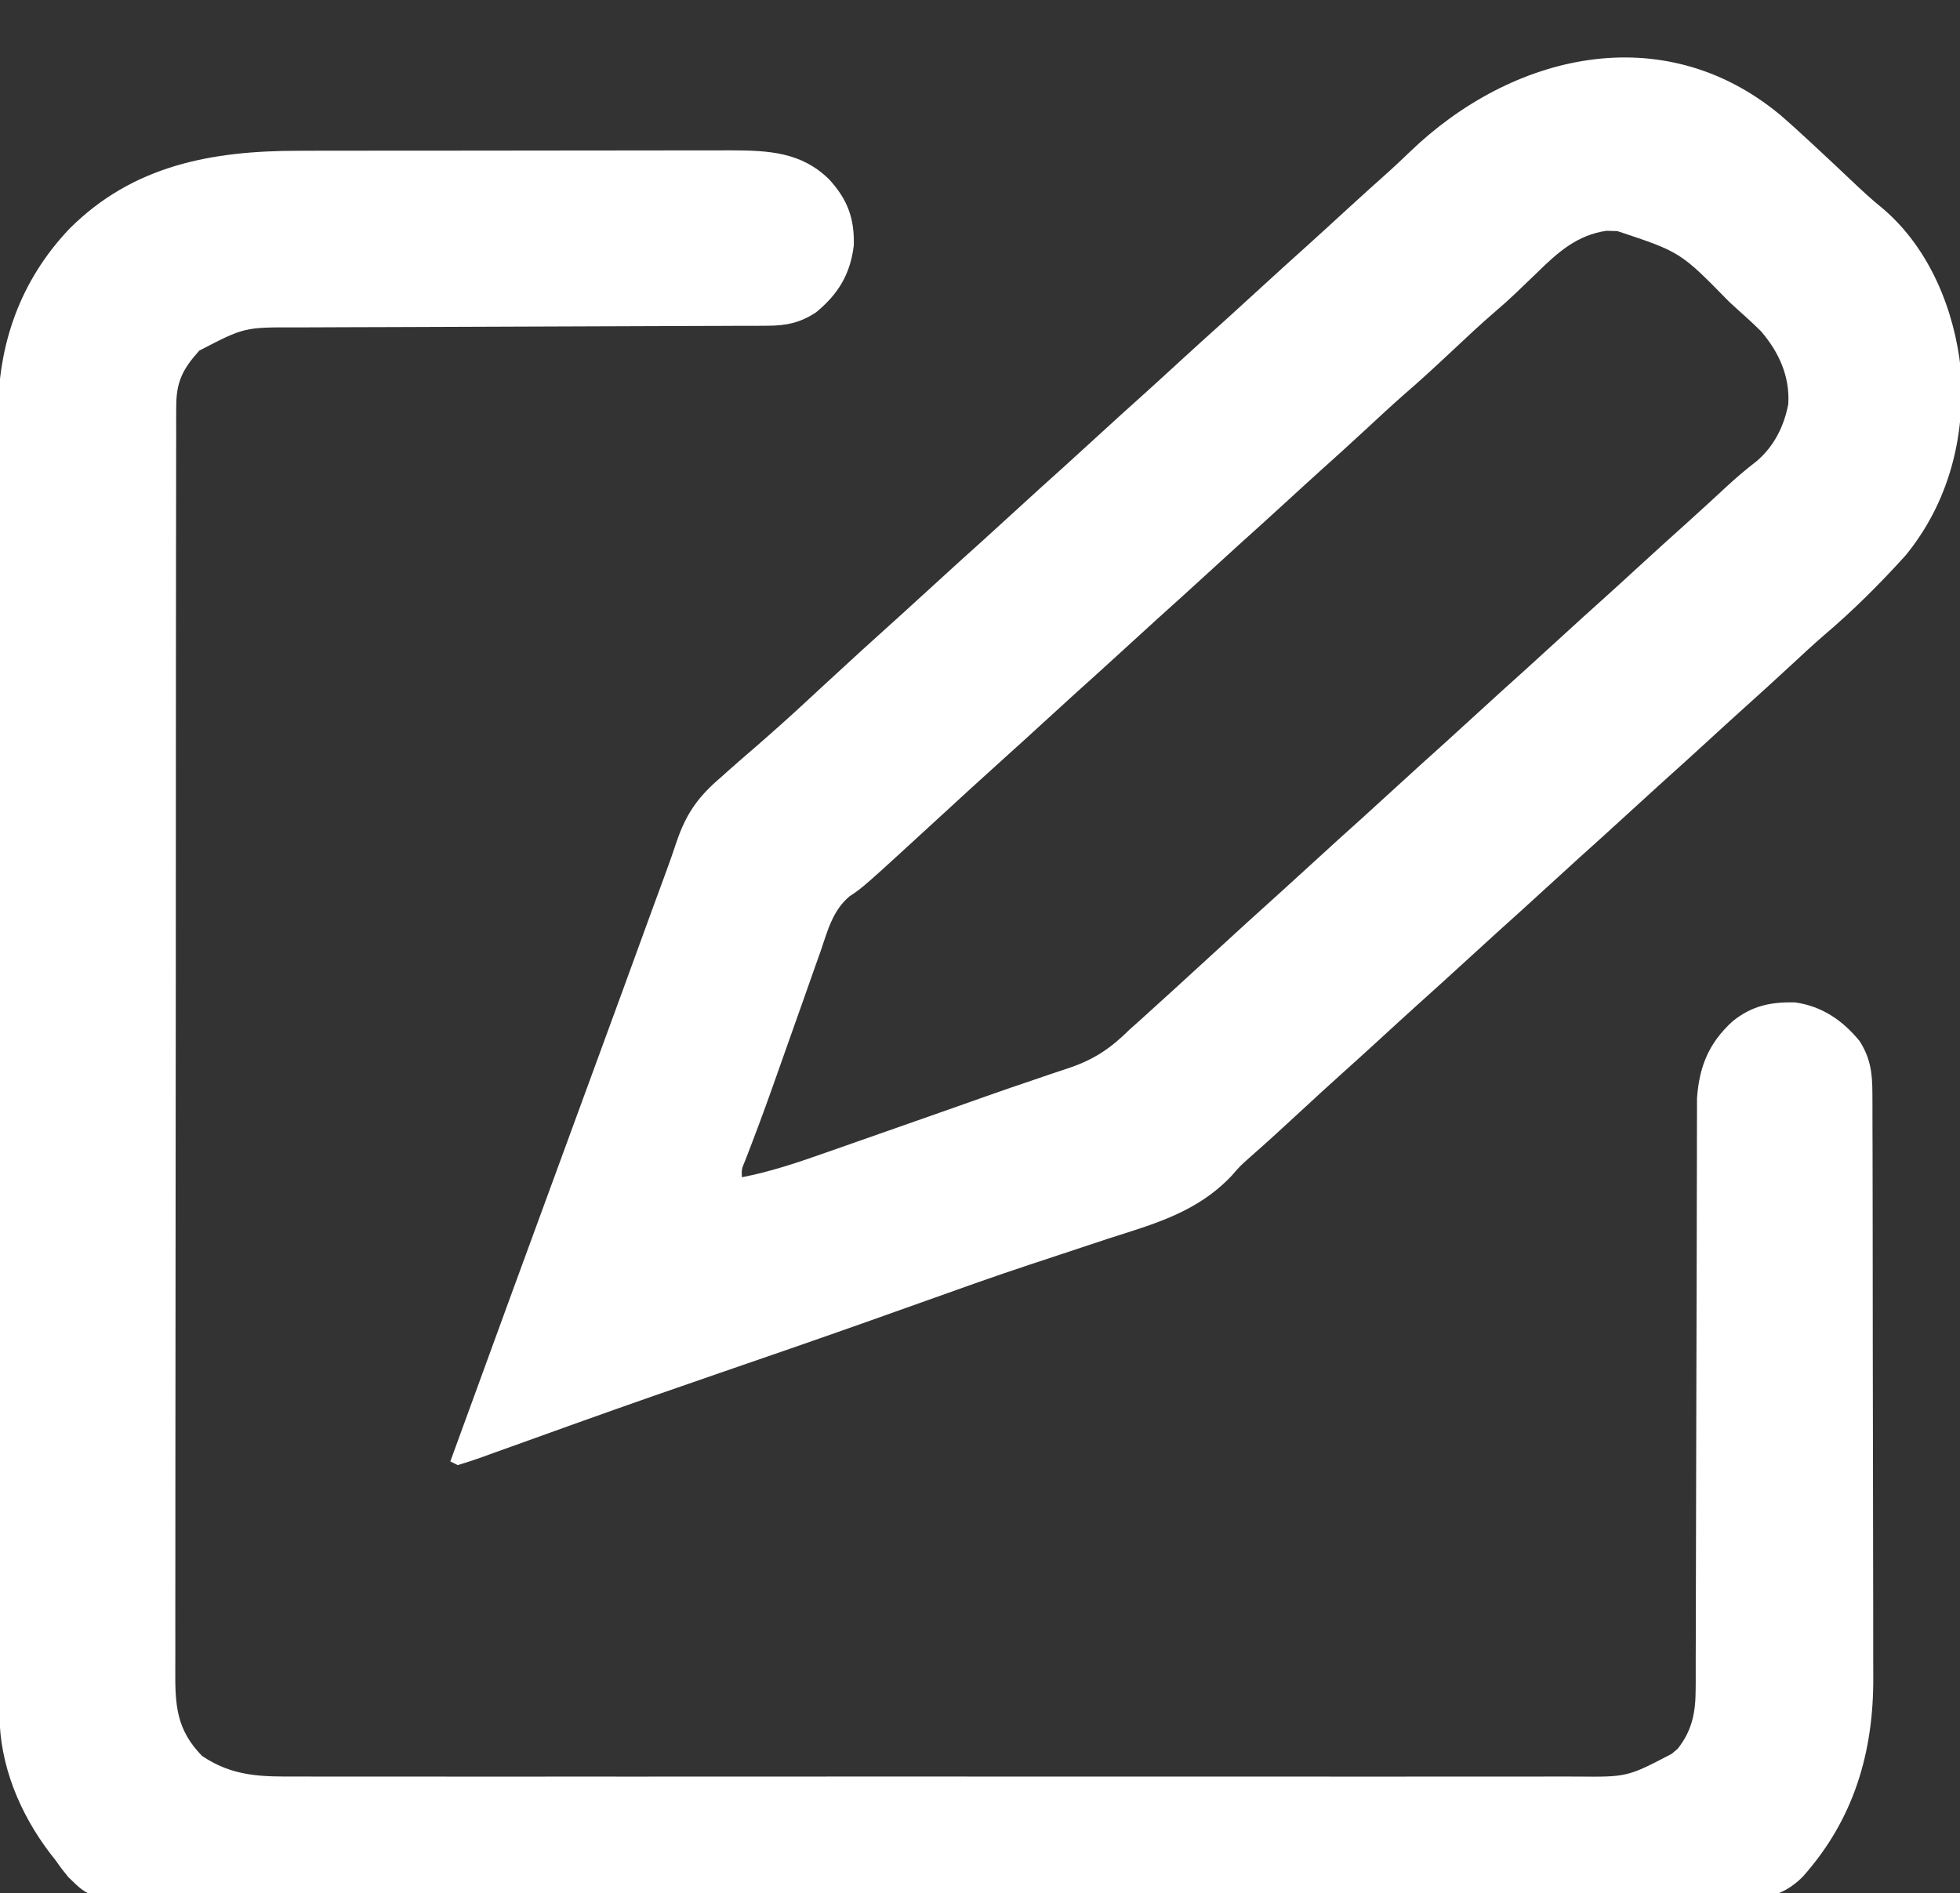 <?xml version="1.0" encoding="UTF-8"?>
<svg version="1.1" xmlns="http://www.w3.org/2000/svg" width="531" height="513">
<rect width="100%" height="100%" fill="#333333" stroke="none"/>
<path d="M0 0 C1.376 -0.003 2.752 -0.006 4.128 -0.01 C7.837 -0.019 11.545 -0.021 15.254 -0.022 C17.576 -0.023 19.898 -0.025 22.22 -0.027 C30.335 -0.037 38.451 -0.041 46.566 -0.04 C54.11 -0.039 61.653 -0.05 69.197 -0.066 C75.695 -0.079 82.192 -0.084 88.69 -0.084 C92.562 -0.083 96.434 -0.086 100.306 -0.097 C103.946 -0.106 107.586 -0.106 111.227 -0.099 C113.187 -0.098 115.147 -0.106 117.107 -0.115 C127.189 -0.079 136.125 0.291 143.693 7.751 C148.674 13.187 150.593 18.329 150.369 25.716 C149.389 33.531 146.168 38.803 140.162 43.77 C135.819 46.617 132.136 47.396 126.974 47.41 C125.75 47.419 124.526 47.427 123.266 47.435 C121.917 47.435 120.569 47.434 119.221 47.432 C117.795 47.438 116.369 47.445 114.943 47.453 C111.876 47.468 108.809 47.477 105.741 47.481 C100.887 47.488 96.033 47.509 91.179 47.533 C80.87 47.582 70.561 47.615 60.252 47.645 C49.132 47.678 38.012 47.714 26.892 47.769 C22.072 47.793 17.251 47.806 12.43 47.813 C9.424 47.819 6.418 47.833 3.412 47.849 C2.024 47.855 0.636 47.858 -0.753 47.856 C-14.748 47.821 -14.748 47.821 -26.936 54.145 C-31.397 59.103 -33.184 62.564 -33.193 69.253 C-33.2 70.514 -33.206 71.774 -33.213 73.073 C-33.21 74.474 -33.207 75.876 -33.203 77.277 C-33.207 78.764 -33.212 80.251 -33.217 81.738 C-33.229 85.829 -33.229 89.921 -33.227 94.012 C-33.226 98.423 -33.237 102.833 -33.247 107.244 C-33.263 115.887 -33.269 124.531 -33.27 133.175 C-33.271 140.2 -33.275 147.225 -33.281 154.251 C-33.299 174.164 -33.308 194.076 -33.307 213.989 C-33.307 215.6 -33.307 215.6 -33.306 217.243 C-33.306 218.319 -33.306 219.394 -33.306 220.502 C-33.305 237.927 -33.324 255.351 -33.353 272.776 C-33.381 290.662 -33.395 308.548 -33.393 326.434 C-33.393 336.478 -33.398 346.522 -33.42 356.566 C-33.438 365.118 -33.442 373.67 -33.429 382.223 C-33.422 386.586 -33.422 390.949 -33.44 395.313 C-33.455 399.309 -33.452 403.305 -33.435 407.301 C-33.432 408.745 -33.436 410.189 -33.447 411.633 C-33.516 421.212 -33.139 427.846 -26.186 434.958 C-17.66 440.696 -9.837 440.575 0.164 440.526 C1.707 440.53 3.251 440.534 4.794 440.54 C9.022 440.553 13.251 440.547 17.48 440.537 C22.045 440.531 26.61 440.541 31.175 440.549 C40.114 440.563 49.053 440.56 57.992 440.551 C65.258 440.544 72.523 440.543 79.789 440.547 C80.823 440.547 81.857 440.548 82.923 440.548 C85.024 440.549 87.126 440.55 89.227 440.551 C108.928 440.56 128.63 440.55 148.332 440.534 C165.233 440.52 182.134 440.523 199.035 440.536 C218.665 440.552 238.295 440.559 257.924 440.55 C260.018 440.549 262.112 440.548 264.206 440.547 C265.236 440.546 266.266 440.546 267.327 440.545 C274.583 440.543 281.838 440.547 289.094 440.554 C297.938 440.563 306.782 440.56 315.626 440.544 C320.138 440.536 324.649 440.533 329.161 440.543 C333.293 440.552 337.425 440.547 341.557 440.531 C343.05 440.528 344.542 440.53 346.035 440.537 C359.92 440.669 359.92 440.669 371.939 434.395 C372.473 433.947 373.007 433.498 373.556 433.036 C377.525 428.059 378.439 423.098 378.449 416.865 C378.455 416.167 378.46 415.468 378.465 414.748 C378.479 412.426 378.472 410.103 378.465 407.78 C378.471 406.108 378.478 404.435 378.486 402.762 C378.501 399.168 378.507 395.575 378.505 391.981 C378.503 386.295 378.523 380.609 378.546 374.923 C378.587 363.877 378.605 352.831 378.622 341.786 C378.644 327.73 378.678 313.674 378.729 299.618 C378.749 293.969 378.759 288.321 378.76 282.672 C378.763 279.154 378.774 275.635 378.786 272.117 C378.791 270.49 378.792 268.863 378.789 267.236 C378.785 265.008 378.794 262.78 378.806 260.552 C378.808 259.307 378.809 258.063 378.811 256.781 C379.41 248.178 381.994 241.786 388.439 235.895 C393.669 231.672 398.772 230.61 405.408 230.77 C412.705 231.8 418.339 235.67 422.908 241.302 C425.862 246.011 426.318 249.993 426.332 255.517 C426.336 256.25 426.341 256.983 426.345 257.738 C426.358 260.189 426.356 262.639 426.355 265.09 C426.361 266.85 426.368 268.609 426.375 270.369 C426.393 275.148 426.397 279.928 426.399 284.707 C426.4 287.698 426.404 290.689 426.41 293.681 C426.428 304.13 426.436 314.58 426.435 325.03 C426.434 334.744 426.455 344.458 426.486 354.171 C426.513 362.528 426.523 370.885 426.522 379.242 C426.521 384.226 426.527 389.209 426.548 394.192 C426.568 398.888 426.568 403.585 426.553 408.281 C426.551 409.994 426.556 411.707 426.568 413.42 C426.704 433.923 421.306 452.2 407.405 467.742 C401.756 473.345 396.24 473.82 388.544 473.865 C386.781 473.834 385.019 473.802 383.256 473.769 C381.359 473.781 379.462 473.799 377.565 473.822 C372.375 473.868 367.188 473.834 361.998 473.786 C356.393 473.748 350.788 473.786 345.182 473.813 C334.211 473.856 323.242 473.829 312.271 473.777 C299.494 473.719 286.717 473.727 273.939 473.738 C250.453 473.753 226.968 473.699 203.482 473.613 C182.051 473.535 160.621 473.512 139.19 473.538 C133.7 473.545 128.21 473.552 122.72 473.558 C121.706 473.559 121.706 473.559 120.672 473.56 C102.751 473.58 84.83 473.557 66.909 473.521 C64.34 473.516 61.771 473.51 59.202 473.505 C57.938 473.503 56.675 473.5 55.372 473.498 C46.466 473.481 37.56 473.484 28.654 473.494 C17.802 473.505 6.951 473.484 -3.9 473.42 C-9.437 473.389 -14.973 473.372 -20.509 473.393 C-25.578 473.412 -30.645 473.39 -35.714 473.335 C-37.547 473.322 -39.38 473.324 -41.213 473.343 C-56.602 473.488 -56.602 473.488 -62.42 467.788 C-64.354 465.41 -64.354 465.41 -65.936 463.145 C-66.406 462.547 -66.877 461.949 -67.362 461.333 C-75.579 450.538 -81.048 437.402 -81.07 423.759 C-81.077 421.814 -81.077 421.814 -81.084 419.829 C-81.083 418.391 -81.083 416.953 -81.083 415.516 C-81.086 413.987 -81.09 412.458 -81.094 410.929 C-81.104 406.726 -81.108 402.523 -81.11 398.32 C-81.114 393.788 -81.124 389.255 -81.133 384.722 C-81.152 373.774 -81.163 362.826 -81.171 351.878 C-81.176 346.72 -81.181 341.562 -81.186 336.404 C-81.203 319.253 -81.218 302.103 -81.225 284.952 C-81.227 280.502 -81.229 276.052 -81.231 271.602 C-81.231 270.496 -81.232 269.39 -81.232 268.25 C-81.241 250.341 -81.266 232.432 -81.299 214.523 C-81.332 196.129 -81.35 177.734 -81.353 159.339 C-81.355 149.015 -81.364 138.69 -81.389 128.366 C-81.411 119.571 -81.419 110.776 -81.409 101.982 C-81.405 97.498 -81.407 93.014 -81.426 88.531 C-81.444 84.418 -81.443 80.305 -81.427 76.192 C-81.425 74.712 -81.429 73.232 -81.441 71.752 C-81.586 52.548 -75.456 35.171 -62.147 21.156 C-44.909 3.88 -23.464 -0.008 0 0 Z " fill="#FFFFFF" transform="translate(80.936,40.855)"/>
<path d="M0 0 C3.016 2.593 5.944 5.272 8.852 7.985 C9.879 8.94 9.879 8.94 10.927 9.914 C13.744 12.539 16.558 15.167 19.347 17.821 C22.174 20.508 24.991 23.135 28.035 25.574 C40.618 36.342 47.387 52.973 49.084 69.203 C50.337 87.391 45.808 105.208 34.098 119.5 C27.183 127.149 19.831 134.486 11.965 141.156 C9.074 143.658 6.279 146.259 3.477 148.86 C-1.187 153.182 -5.885 157.463 -10.621 161.707 C-13.479 164.283 -16.315 166.881 -19.148 169.485 C-23.602 173.576 -28.085 177.633 -32.586 181.672 C-35.454 184.261 -38.303 186.87 -41.148 189.485 C-45.602 193.576 -50.085 197.633 -54.586 201.672 C-57.454 204.261 -60.303 206.87 -63.148 209.485 C-67.602 213.576 -72.085 217.633 -76.586 221.672 C-79.454 224.261 -82.303 226.87 -85.148 229.485 C-89.602 233.576 -94.085 237.633 -98.586 241.672 C-101.972 244.728 -105.331 247.814 -108.689 250.901 C-111.805 253.761 -114.937 256.6 -118.086 259.422 C-121.972 262.909 -125.817 266.438 -129.648 269.985 C-134.233 274.229 -138.826 278.462 -143.53 282.575 C-146.17 284.927 -146.17 284.927 -148.42 287.521 C-157.775 297.425 -169.186 300.551 -181.898 304.61 C-184.225 305.379 -186.55 306.152 -188.875 306.928 C-193.644 308.519 -198.417 310.098 -203.193 311.669 C-212.59 314.778 -221.908 318.101 -231.225 321.438 C-236.155 323.203 -241.089 324.954 -246.023 326.703 C-247.01 327.053 -247.996 327.403 -249.013 327.763 C-261.78 332.281 -274.584 336.691 -287.389 341.101 C-299.626 345.315 -311.846 349.572 -324.031 353.934 C-325.152 354.334 -326.273 354.735 -327.428 355.148 C-332.806 357.07 -338.18 359 -343.551 360.944 C-345.461 361.628 -347.371 362.312 -349.281 362.996 C-350.593 363.476 -350.593 363.476 -351.931 363.965 C-353.984 364.696 -356.064 365.349 -358.148 365.985 C-358.808 365.655 -359.468 365.325 -360.148 364.985 C-349.068 334.604 -337.987 304.224 -326.823 273.874 C-322.531 262.206 -318.25 250.535 -313.988 238.856 C-313.556 237.673 -313.125 236.49 -312.68 235.272 C-310.21 228.503 -307.742 221.733 -305.276 214.962 C-304.197 212.009 -303.109 209.059 -302.02 206.11 C-300.895 203.06 -299.808 200.005 -298.791 196.918 C-296.186 189.334 -292.933 184.79 -286.836 179.61 C-286.114 178.964 -285.393 178.318 -284.65 177.653 C-282.503 175.739 -280.33 173.859 -278.148 171.985 C-273.334 167.801 -268.569 163.578 -263.898 159.235 C-262.772 158.191 -261.646 157.149 -260.519 156.106 C-259.958 155.586 -259.397 155.066 -258.82 154.531 C-251.832 148.066 -244.796 141.656 -237.711 135.297 C-234.842 132.708 -231.993 130.099 -229.148 127.485 C-224.695 123.393 -220.212 119.336 -215.711 115.297 C-212.842 112.708 -209.993 110.099 -207.148 107.485 C-202.695 103.393 -198.212 99.336 -193.711 95.297 C-190.842 92.708 -187.993 90.099 -185.148 87.485 C-180.695 83.393 -176.212 79.336 -171.711 75.297 C-168.842 72.708 -165.993 70.099 -163.148 67.485 C-158.695 63.393 -154.212 59.336 -149.711 55.297 C-146.842 52.708 -143.993 50.099 -141.148 47.485 C-136.695 43.393 -132.212 39.336 -127.711 35.297 C-124.324 32.241 -120.966 29.155 -117.607 26.068 C-113.686 22.469 -109.734 18.906 -105.761 15.364 C-103.852 13.625 -101.983 11.87 -100.129 10.074 C-72.626 -16.377 -31.877 -26.31 0 0 Z M-65.648 42.797 C-66.97 44.065 -68.293 45.332 -69.617 46.598 C-70.545 47.492 -70.545 47.492 -71.492 48.405 C-73.33 50.158 -75.216 51.837 -77.148 53.485 C-81.088 56.871 -84.86 60.431 -88.648 63.985 C-93.059 68.121 -97.487 72.211 -102.07 76.156 C-105.515 79.187 -108.863 82.322 -112.229 85.44 C-116.326 89.234 -120.463 92.98 -124.621 96.707 C-127.479 99.283 -130.315 101.881 -133.148 104.485 C-137.602 108.576 -142.085 112.633 -146.586 116.672 C-149.454 119.261 -152.303 121.87 -155.148 124.485 C-159.602 128.576 -164.085 132.633 -168.586 136.672 C-171.454 139.261 -174.303 141.87 -177.148 144.485 C-181.602 148.576 -186.085 152.633 -190.586 156.672 C-193.454 159.261 -196.303 161.87 -199.148 164.485 C-202.797 167.838 -206.46 171.175 -210.148 174.485 C-215.855 179.608 -221.501 184.796 -227.148 189.985 C-248.315 209.434 -248.315 209.434 -251.998 211.867 C-256.63 215.746 -257.99 221.395 -259.898 226.942 C-260.319 228.117 -260.741 229.293 -261.175 230.505 C-262.29 233.629 -263.39 236.758 -264.482 239.891 C-265.577 243.023 -266.691 246.147 -267.804 249.272 C-269.503 254.044 -271.192 258.819 -272.875 263.596 C-275.21 270.198 -277.663 276.749 -280.187 283.28 C-281.26 285.82 -281.26 285.82 -281.148 287.985 C-273.291 286.458 -265.903 283.956 -258.367 281.293 C-257.027 280.824 -255.688 280.355 -254.348 279.887 C-250.825 278.654 -247.304 277.414 -243.783 276.174 C-240.29 274.944 -236.795 273.722 -233.301 272.498 C-229.188 271.058 -225.076 269.615 -220.969 268.159 C-220.302 267.922 -219.634 267.685 -218.947 267.441 C-217.617 266.97 -216.287 266.498 -214.957 266.026 C-210.592 264.482 -206.212 262.986 -201.824 261.509 C-200.687 261.118 -199.55 260.728 -198.379 260.326 C-196.287 259.609 -194.189 258.904 -192.086 258.218 C-185.506 255.933 -181.071 252.88 -176.148 247.985 C-175.308 247.237 -174.467 246.489 -173.601 245.719 C-167.081 239.846 -160.609 233.922 -154.148 227.985 C-147.697 222.057 -141.231 216.149 -134.711 210.297 C-131.842 207.708 -128.993 205.099 -126.148 202.485 C-121.695 198.393 -117.212 194.336 -112.711 190.297 C-109.842 187.708 -106.993 185.099 -104.148 182.485 C-99.695 178.393 -95.212 174.336 -90.711 170.297 C-87.842 167.708 -84.993 165.099 -82.148 162.485 C-77.695 158.393 -73.212 154.336 -68.711 150.297 C-65.842 147.708 -62.993 145.099 -60.148 142.485 C-55.695 138.393 -51.212 134.336 -46.711 130.297 C-43.842 127.708 -40.993 125.099 -38.148 122.485 C-33.699 118.397 -29.22 114.343 -24.722 110.309 C-22.842 108.611 -20.97 106.907 -19.105 105.192 C-18.586 104.715 -18.068 104.238 -17.533 103.746 C-16.492 102.786 -15.452 101.825 -14.414 100.862 C-11.764 98.415 -9.067 96.12 -6.211 93.922 C-1.509 89.9 1.179 84.507 2.332 78.469 C2.769 70.955 -0.178 64.459 -5.023 58.792 C-7.111 56.718 -9.256 54.746 -11.461 52.797 C-12.182 52.138 -12.903 51.478 -13.646 50.799 C-26.882 37.277 -26.882 37.277 -43.961 31.61 C-44.937 31.581 -45.912 31.553 -46.918 31.524 C-54.835 32.653 -60.113 37.354 -65.648 42.797 Z " fill="#FFFFFF" transform="translate(482.148,31.015)"/>
</svg>
